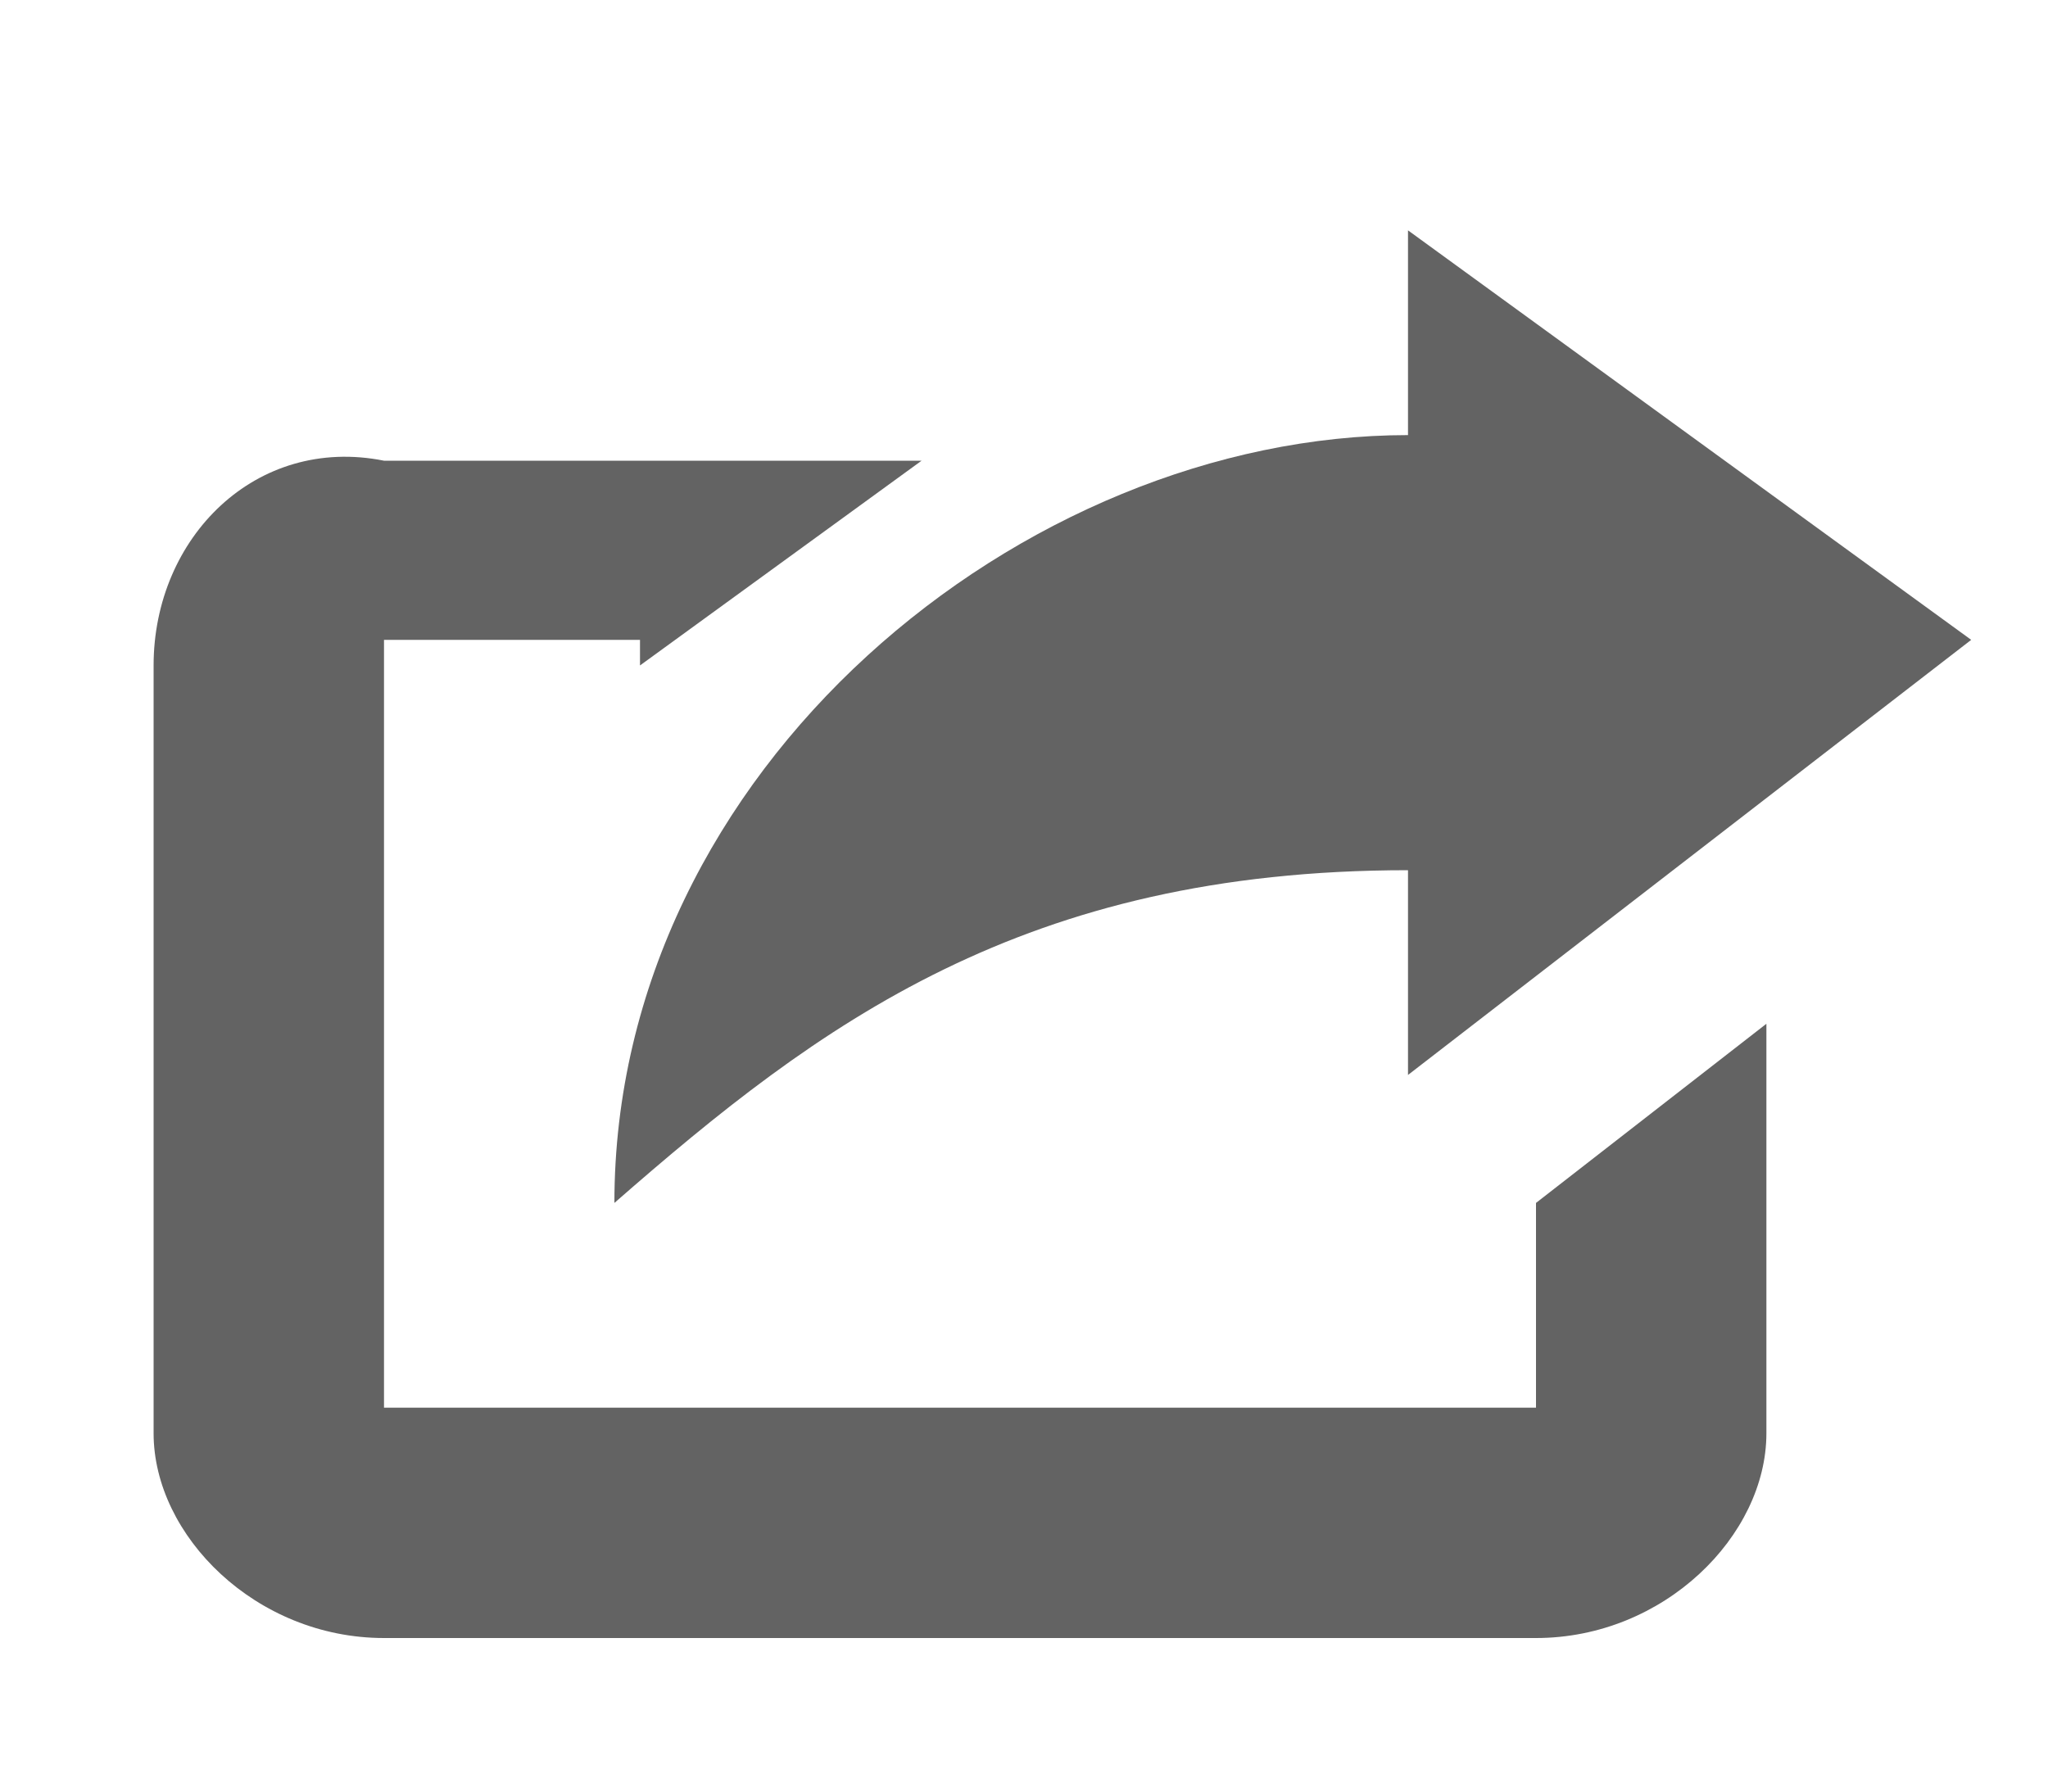 <?xml version="1.0" encoding="utf-8"?>
<!-- Generator: Adobe Illustrator 21.1.0, SVG Export Plug-In . SVG Version: 6.00 Build 0)  -->
<svg version="1.1" id="Layer_1" xmlns="http://www.w3.org/2000/svg" xmlns:xlink="http://www.w3.org/1999/xlink" x="0px" y="0px"
	 viewBox="0 0 8 7" style="enable-background:new 0 0 8 7;" xml:space="preserve">
<style type="text/css">
	.st0{fill:#636363;}
</style>
<g>
	<path class="st0" d="M2.5,2.6l1.1-0.8H1.5C1,1.7,0.6,2.1,0.6,2.6v3C0.6,6,1,6.4,1.5,6.4H6c0.5,0,0.9-0.4,0.9-0.8V4L6,4.7v0.8H1.5
		v-3H2.5z M2.5,2.6"/>
	<path class="st0" d="M5.5,1.7C4,1.7,2.4,3,2.4,4.7C3.2,4,4,3.4,5.5,3.4v0.8l2.2-1.7L5.5,0.9V1.7z M5.5,1.7"/>
</g>
</svg>
